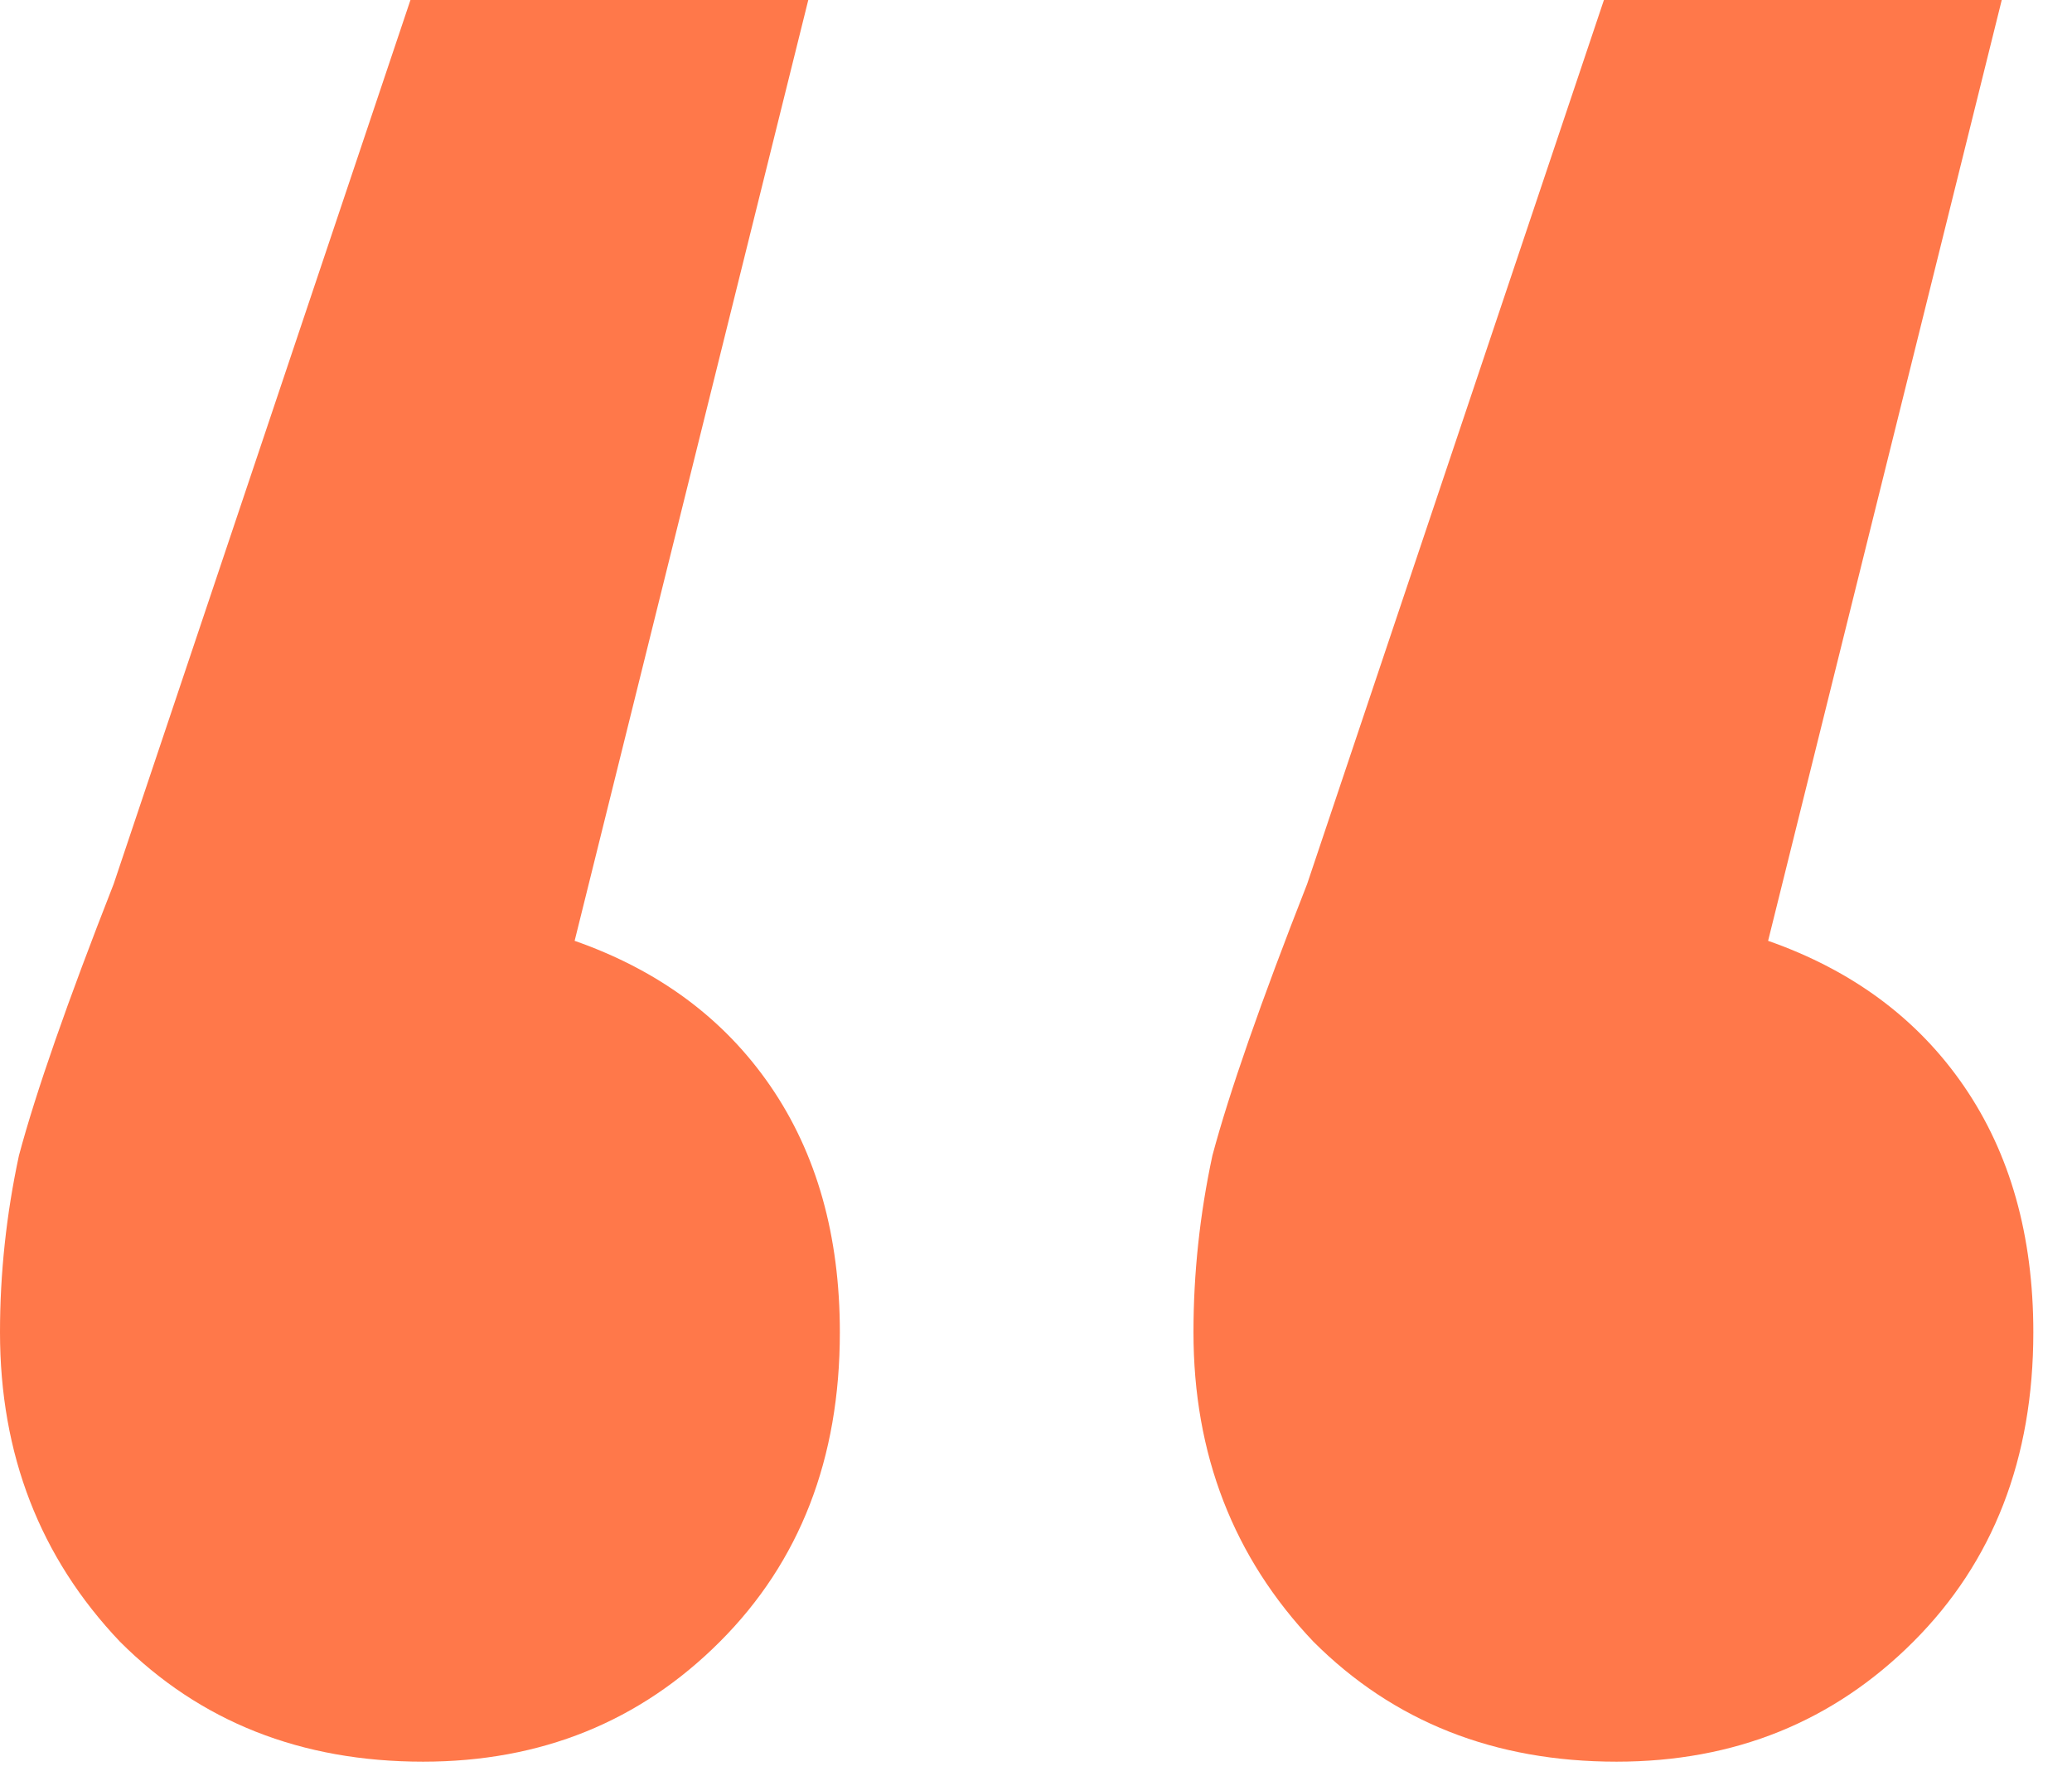 <svg width="21" height="18" viewBox="0 0 21 18" fill="none" xmlns="http://www.w3.org/2000/svg">
<path d="M5.824 9.536C6.677 9.835 7.339 10.325 7.808 11.008C8.277 11.691 8.512 12.523 8.512 13.504C8.512 14.784 8.107 15.829 7.296 16.64C6.485 17.451 5.483 17.856 4.288 17.856C3.051 17.856 2.027 17.451 1.216 16.64C0.405 15.787 0 14.741 0 13.504C0 12.907 0.064 12.309 0.192 11.712C0.363 11.072 0.683 10.155 1.152 8.96L4.16 0H8.192L5.824 9.536ZM17.92 9.536C18.773 9.835 19.435 10.325 19.904 11.008C20.373 11.691 20.608 12.523 20.608 13.504C20.608 14.784 20.203 15.829 19.392 16.64C18.581 17.451 17.579 17.856 16.384 17.856C15.147 17.856 14.123 17.451 13.312 16.64C12.501 15.787 12.096 14.741 12.096 13.504C12.096 12.907 12.16 12.309 12.288 11.712C12.459 11.072 12.779 10.155 13.248 8.96L16.256 0H20.288L17.92 9.536Z" fill="#FF784A"/>
</svg>
